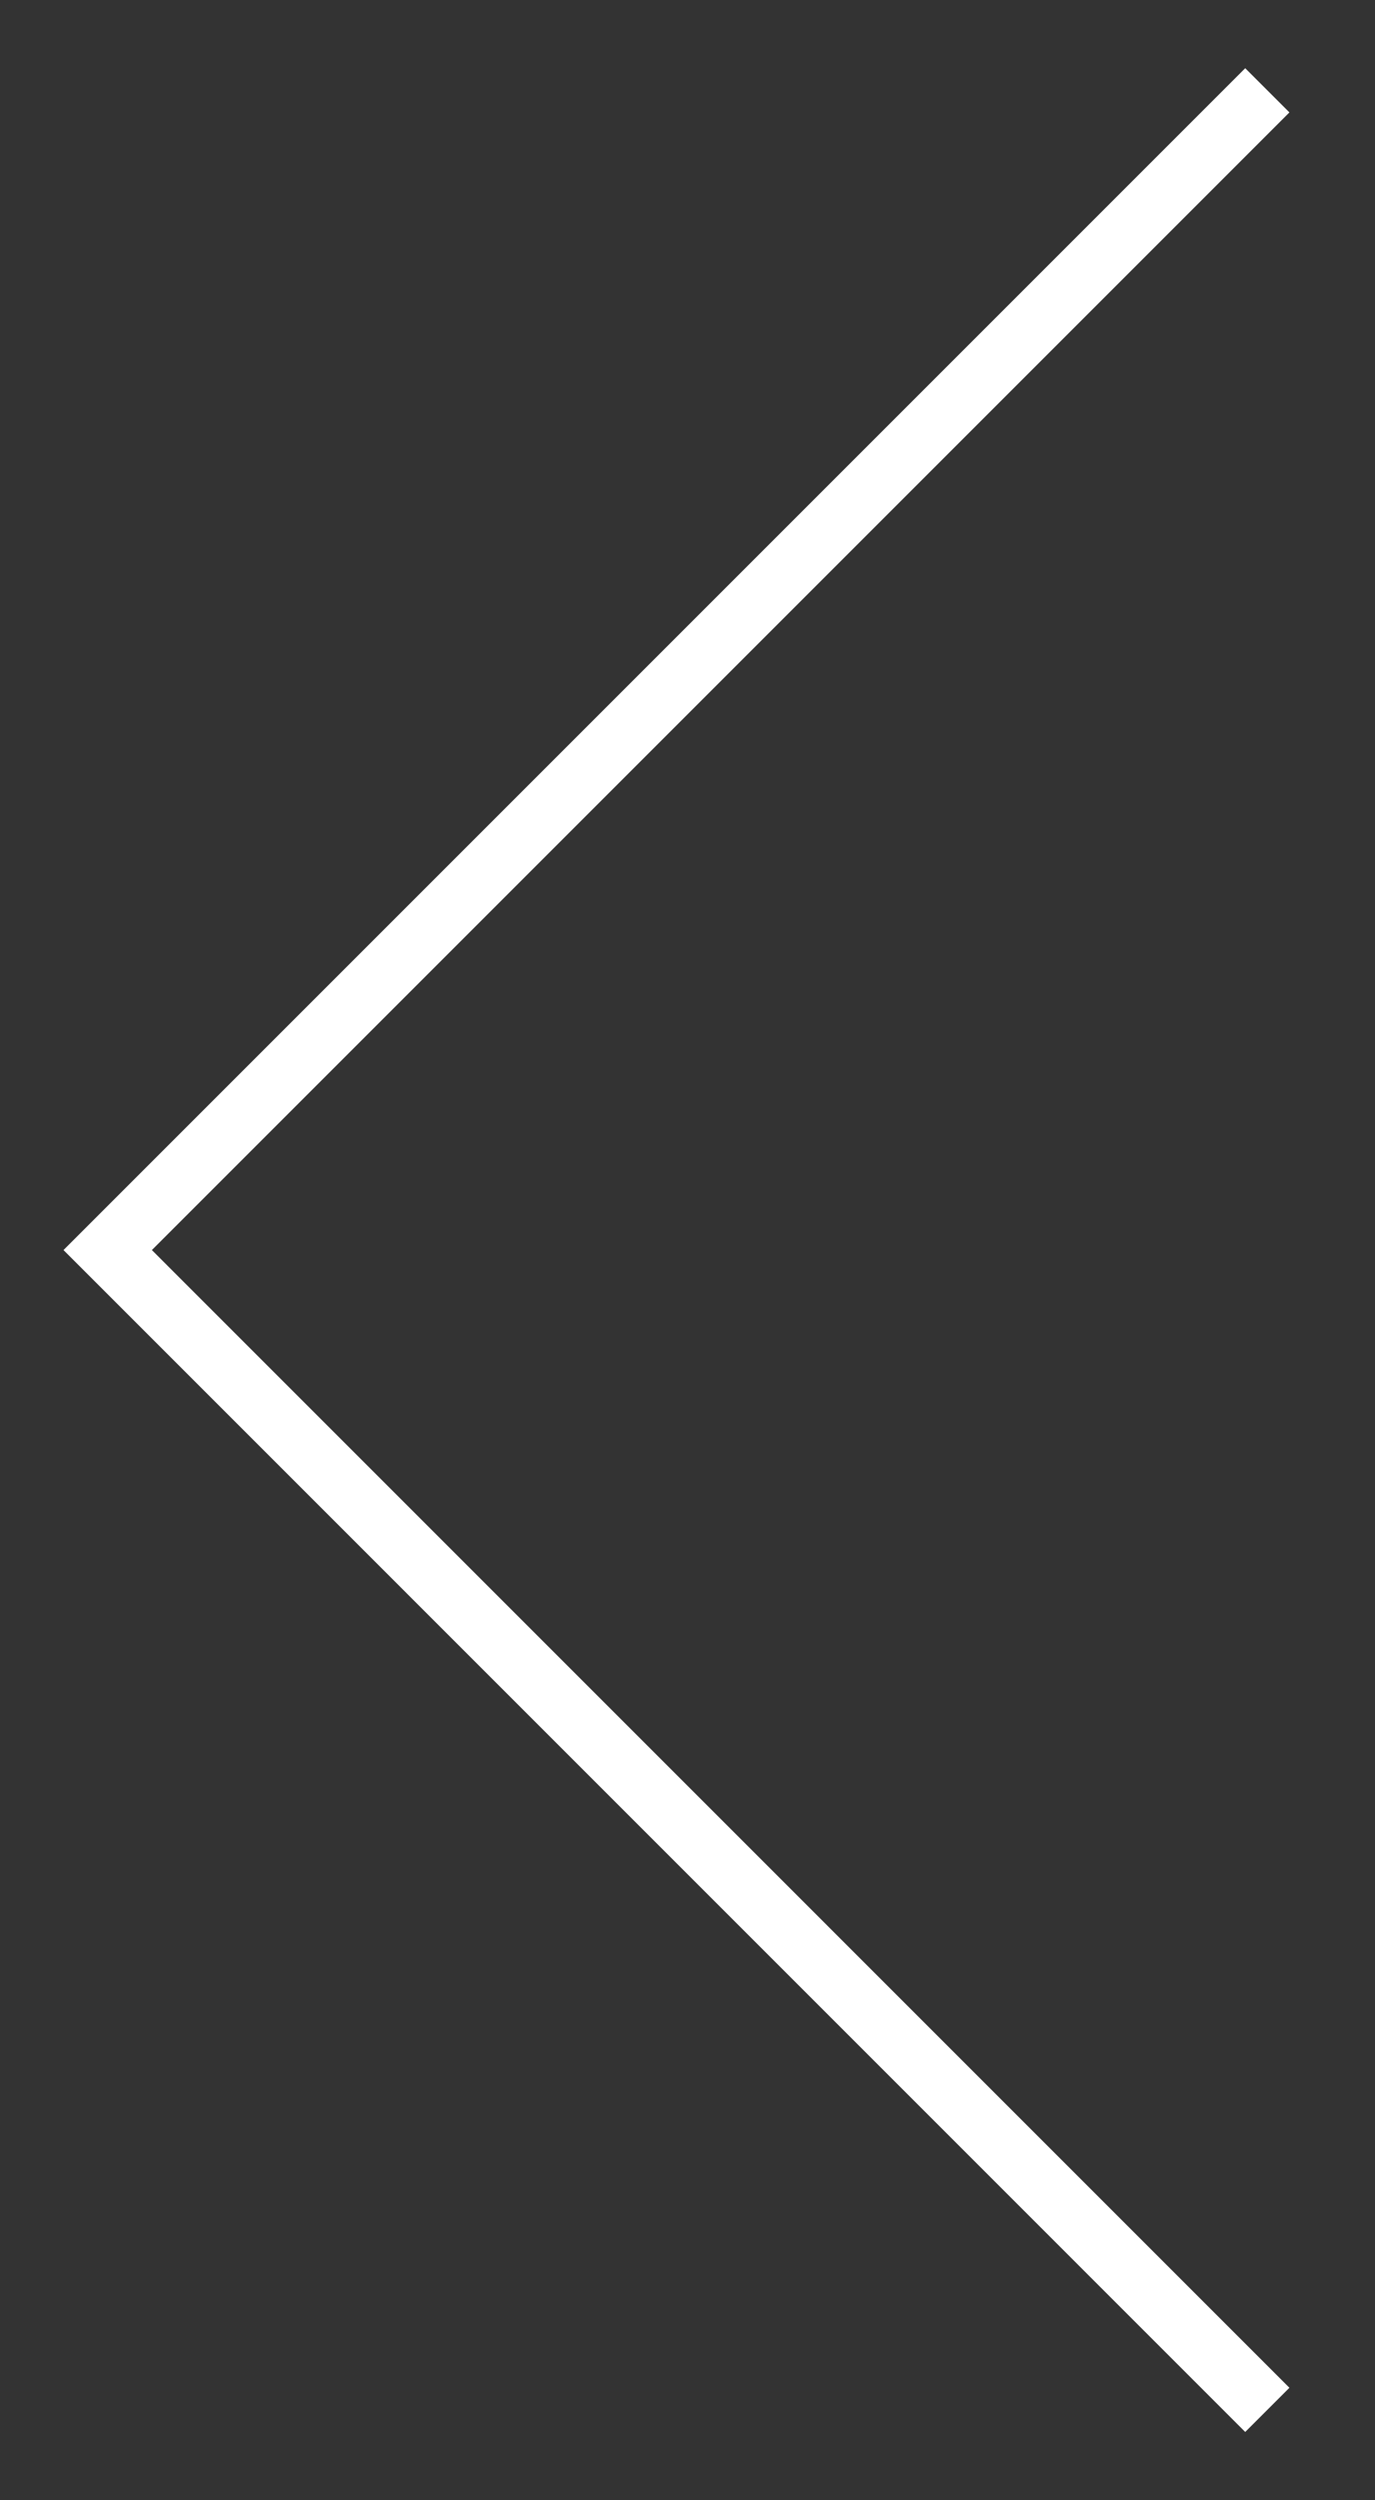 <?xml version="1.0" encoding="utf-8"?>
<!-- Generator: Adobe Illustrator 15.0.0, SVG Export Plug-In  -->
<!DOCTYPE svg PUBLIC "-//W3C//DTD SVG 1.1//EN" "http://www.w3.org/Graphics/SVG/1.1/DTD/svg11.dtd">
<svg version="1.1"
	 xmlns="http://www.w3.org/2000/svg" xmlns:xlink="http://www.w3.org/1999/xlink" xmlns:a="http://ns.adobe.com/AdobeSVGViewerExtensions/3.0/"
	 x="0px" y="0px" width="22px" height="40px" viewBox="-1.016 -1.091 22 40"
	 overflow="visible" enable-background="new -1.016 -1.091 22 40" xml:space="preserve">
<rect x="-1.016" y="-1.091" width="22" height="40" fill="#333333" stroke="none"/>
<defs>
</defs>
<polyline fill="none" stroke="#FFFFFF" stroke-miterlimit="10" points="19.261,37.463 0.707,18.908 19.261,0.354 "/>
</svg>
